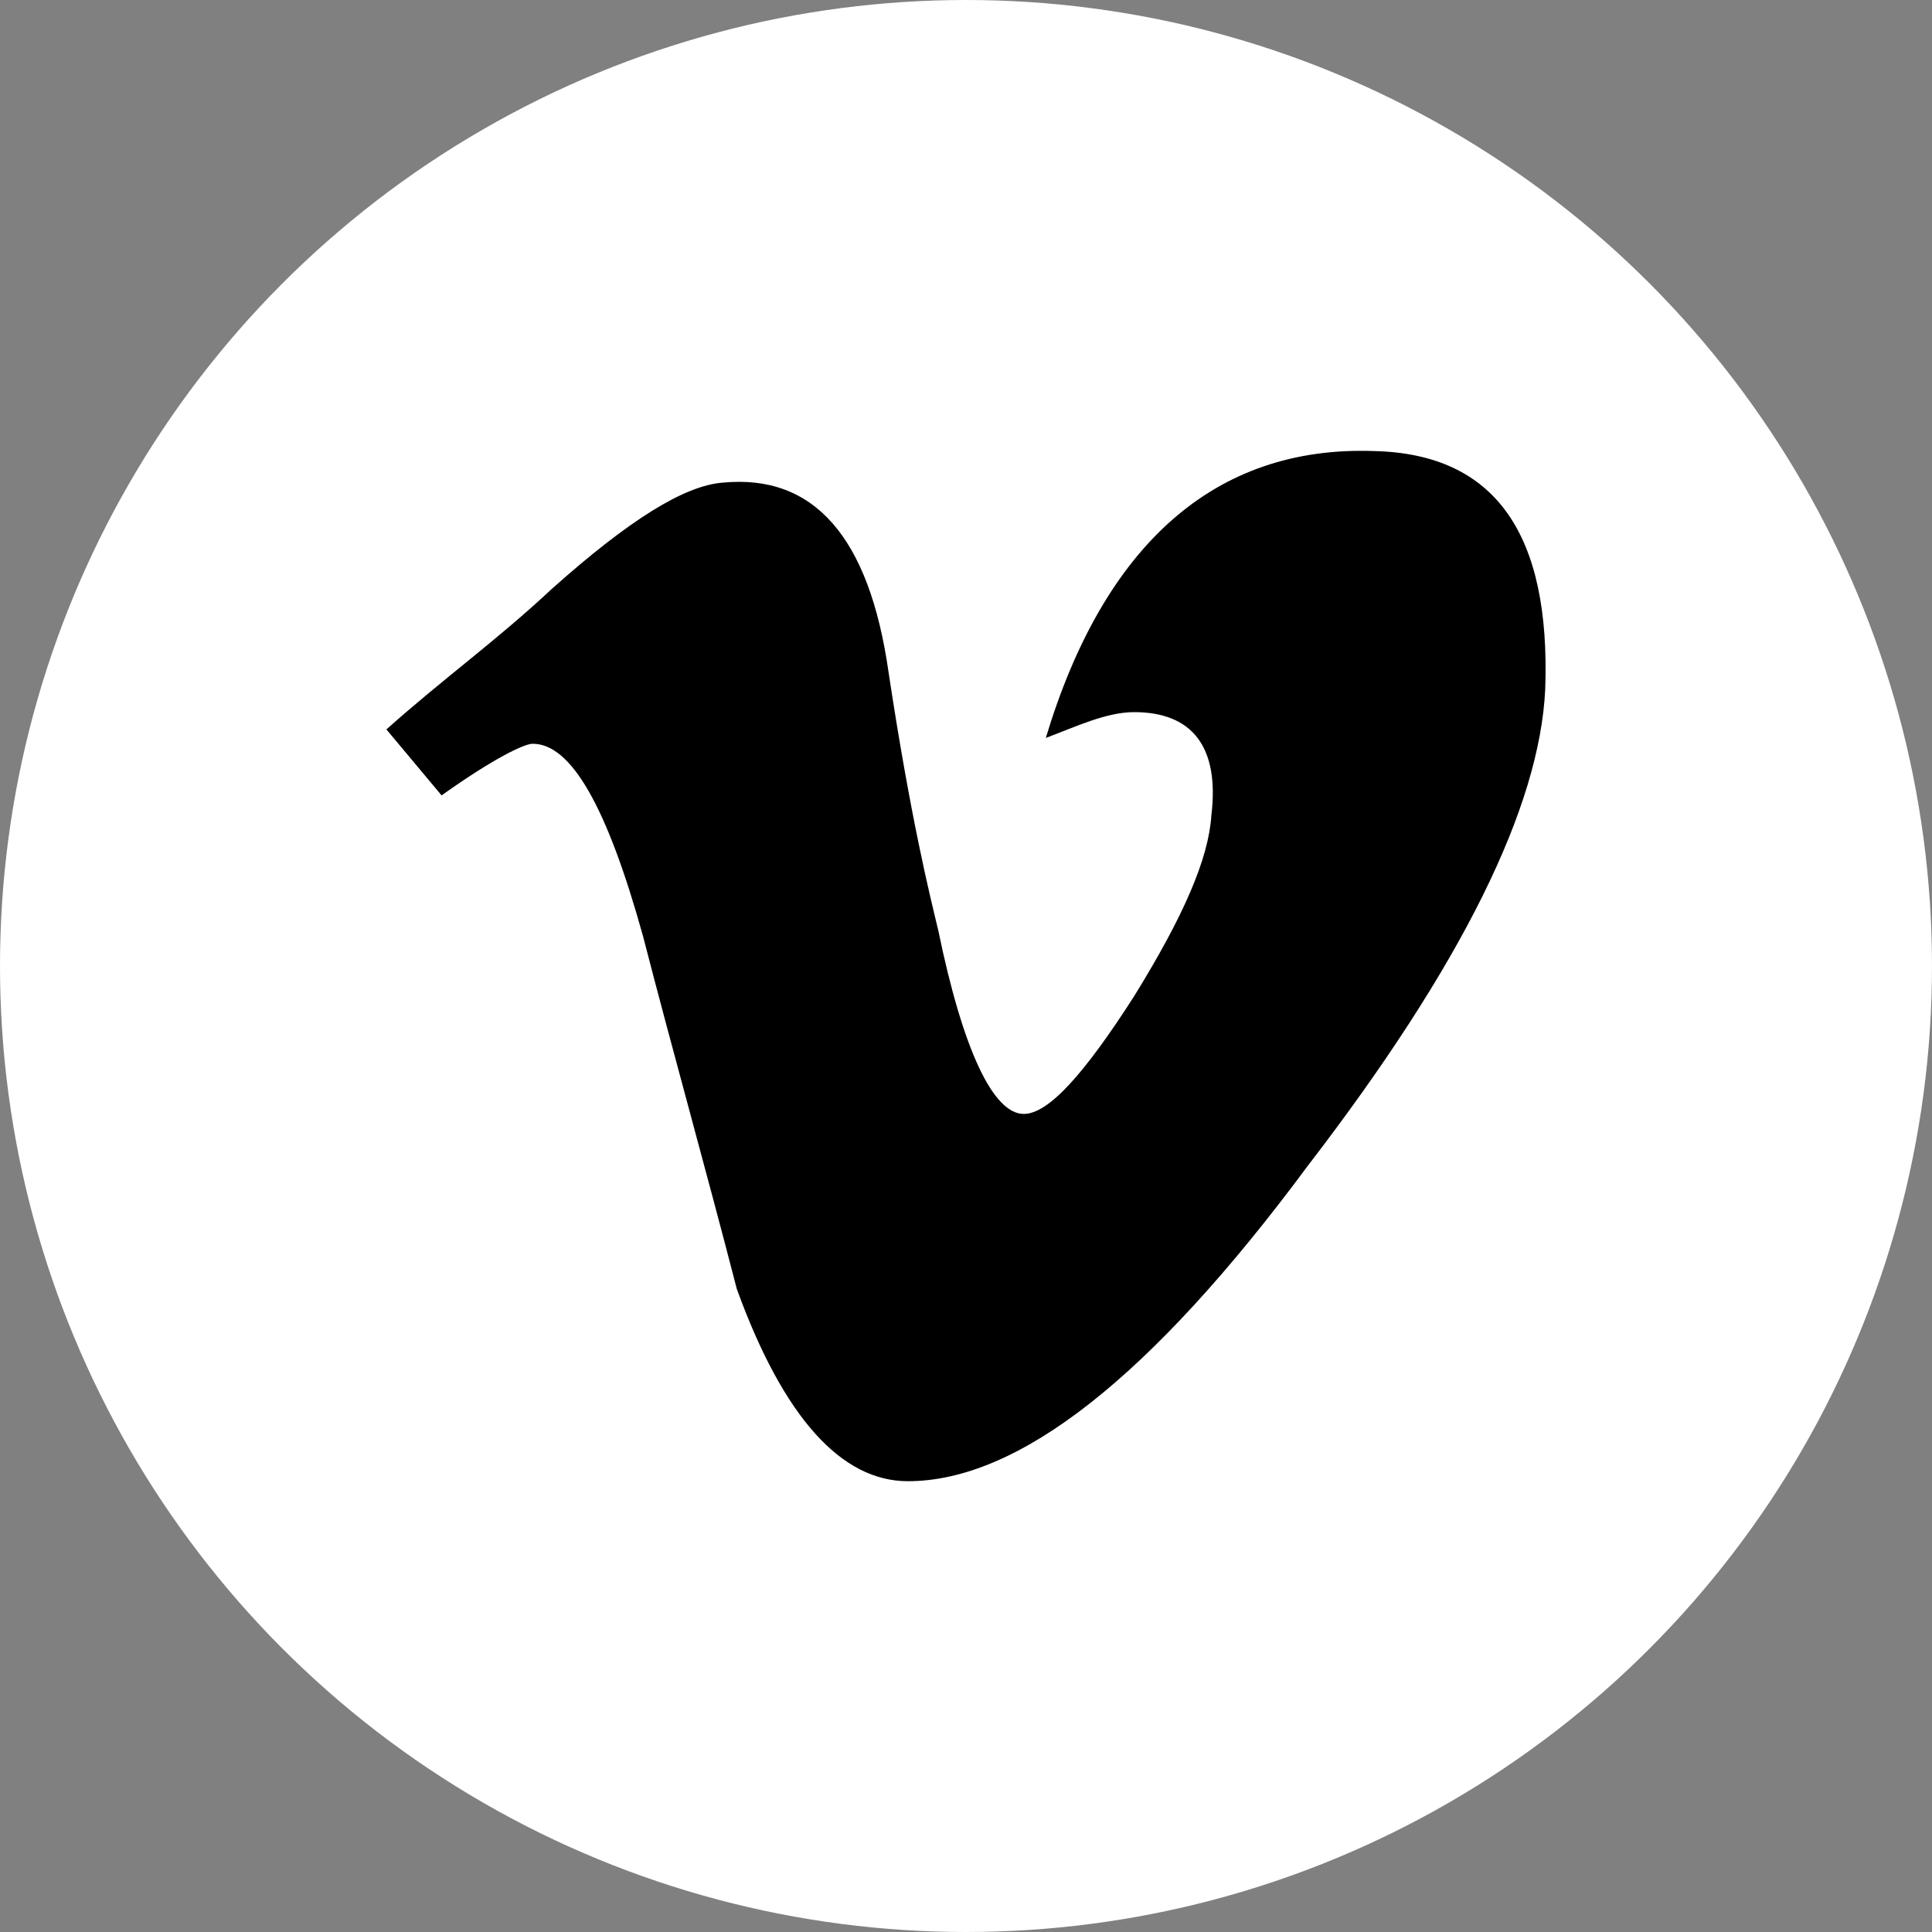 <svg width="30" height="30" viewBox="0 0 30 30" fill="none" xmlns="http://www.w3.org/2000/svg">
<rect x="0" y="0" width="30" height="30" fill="#808080" stroke="none"/>
<circle cx="15" cy="15" r="15" fill="white"/>
<path d="M23.994 10.702C23.909 12.529 22.709 14.979 20.31 18.099C17.868 21.396 15.811 23 14.097 23C13.069 23 12.169 22.02 11.441 20.015C10.97 18.188 10.456 16.361 9.984 14.534C9.427 12.529 8.87 11.549 8.271 11.549C8.142 11.549 7.671 11.771 6.857 12.351L6 11.326C6.9 10.524 7.714 9.944 8.571 9.142C9.77 8.073 10.627 7.538 11.227 7.494C12.641 7.36 13.498 8.34 13.797 10.435C14.14 12.707 14.44 13.91 14.569 14.445C14.954 16.316 15.425 17.297 15.897 17.297C16.282 17.297 16.839 16.673 17.61 15.47C18.382 14.222 18.767 13.331 18.81 12.662C18.939 11.593 18.51 11.058 17.61 11.058C17.182 11.058 16.711 11.281 16.239 11.459C17.139 8.474 18.853 6.915 21.338 7.004C23.223 7.048 24.08 8.296 23.994 10.702Z" fill="black"/>
</svg>
